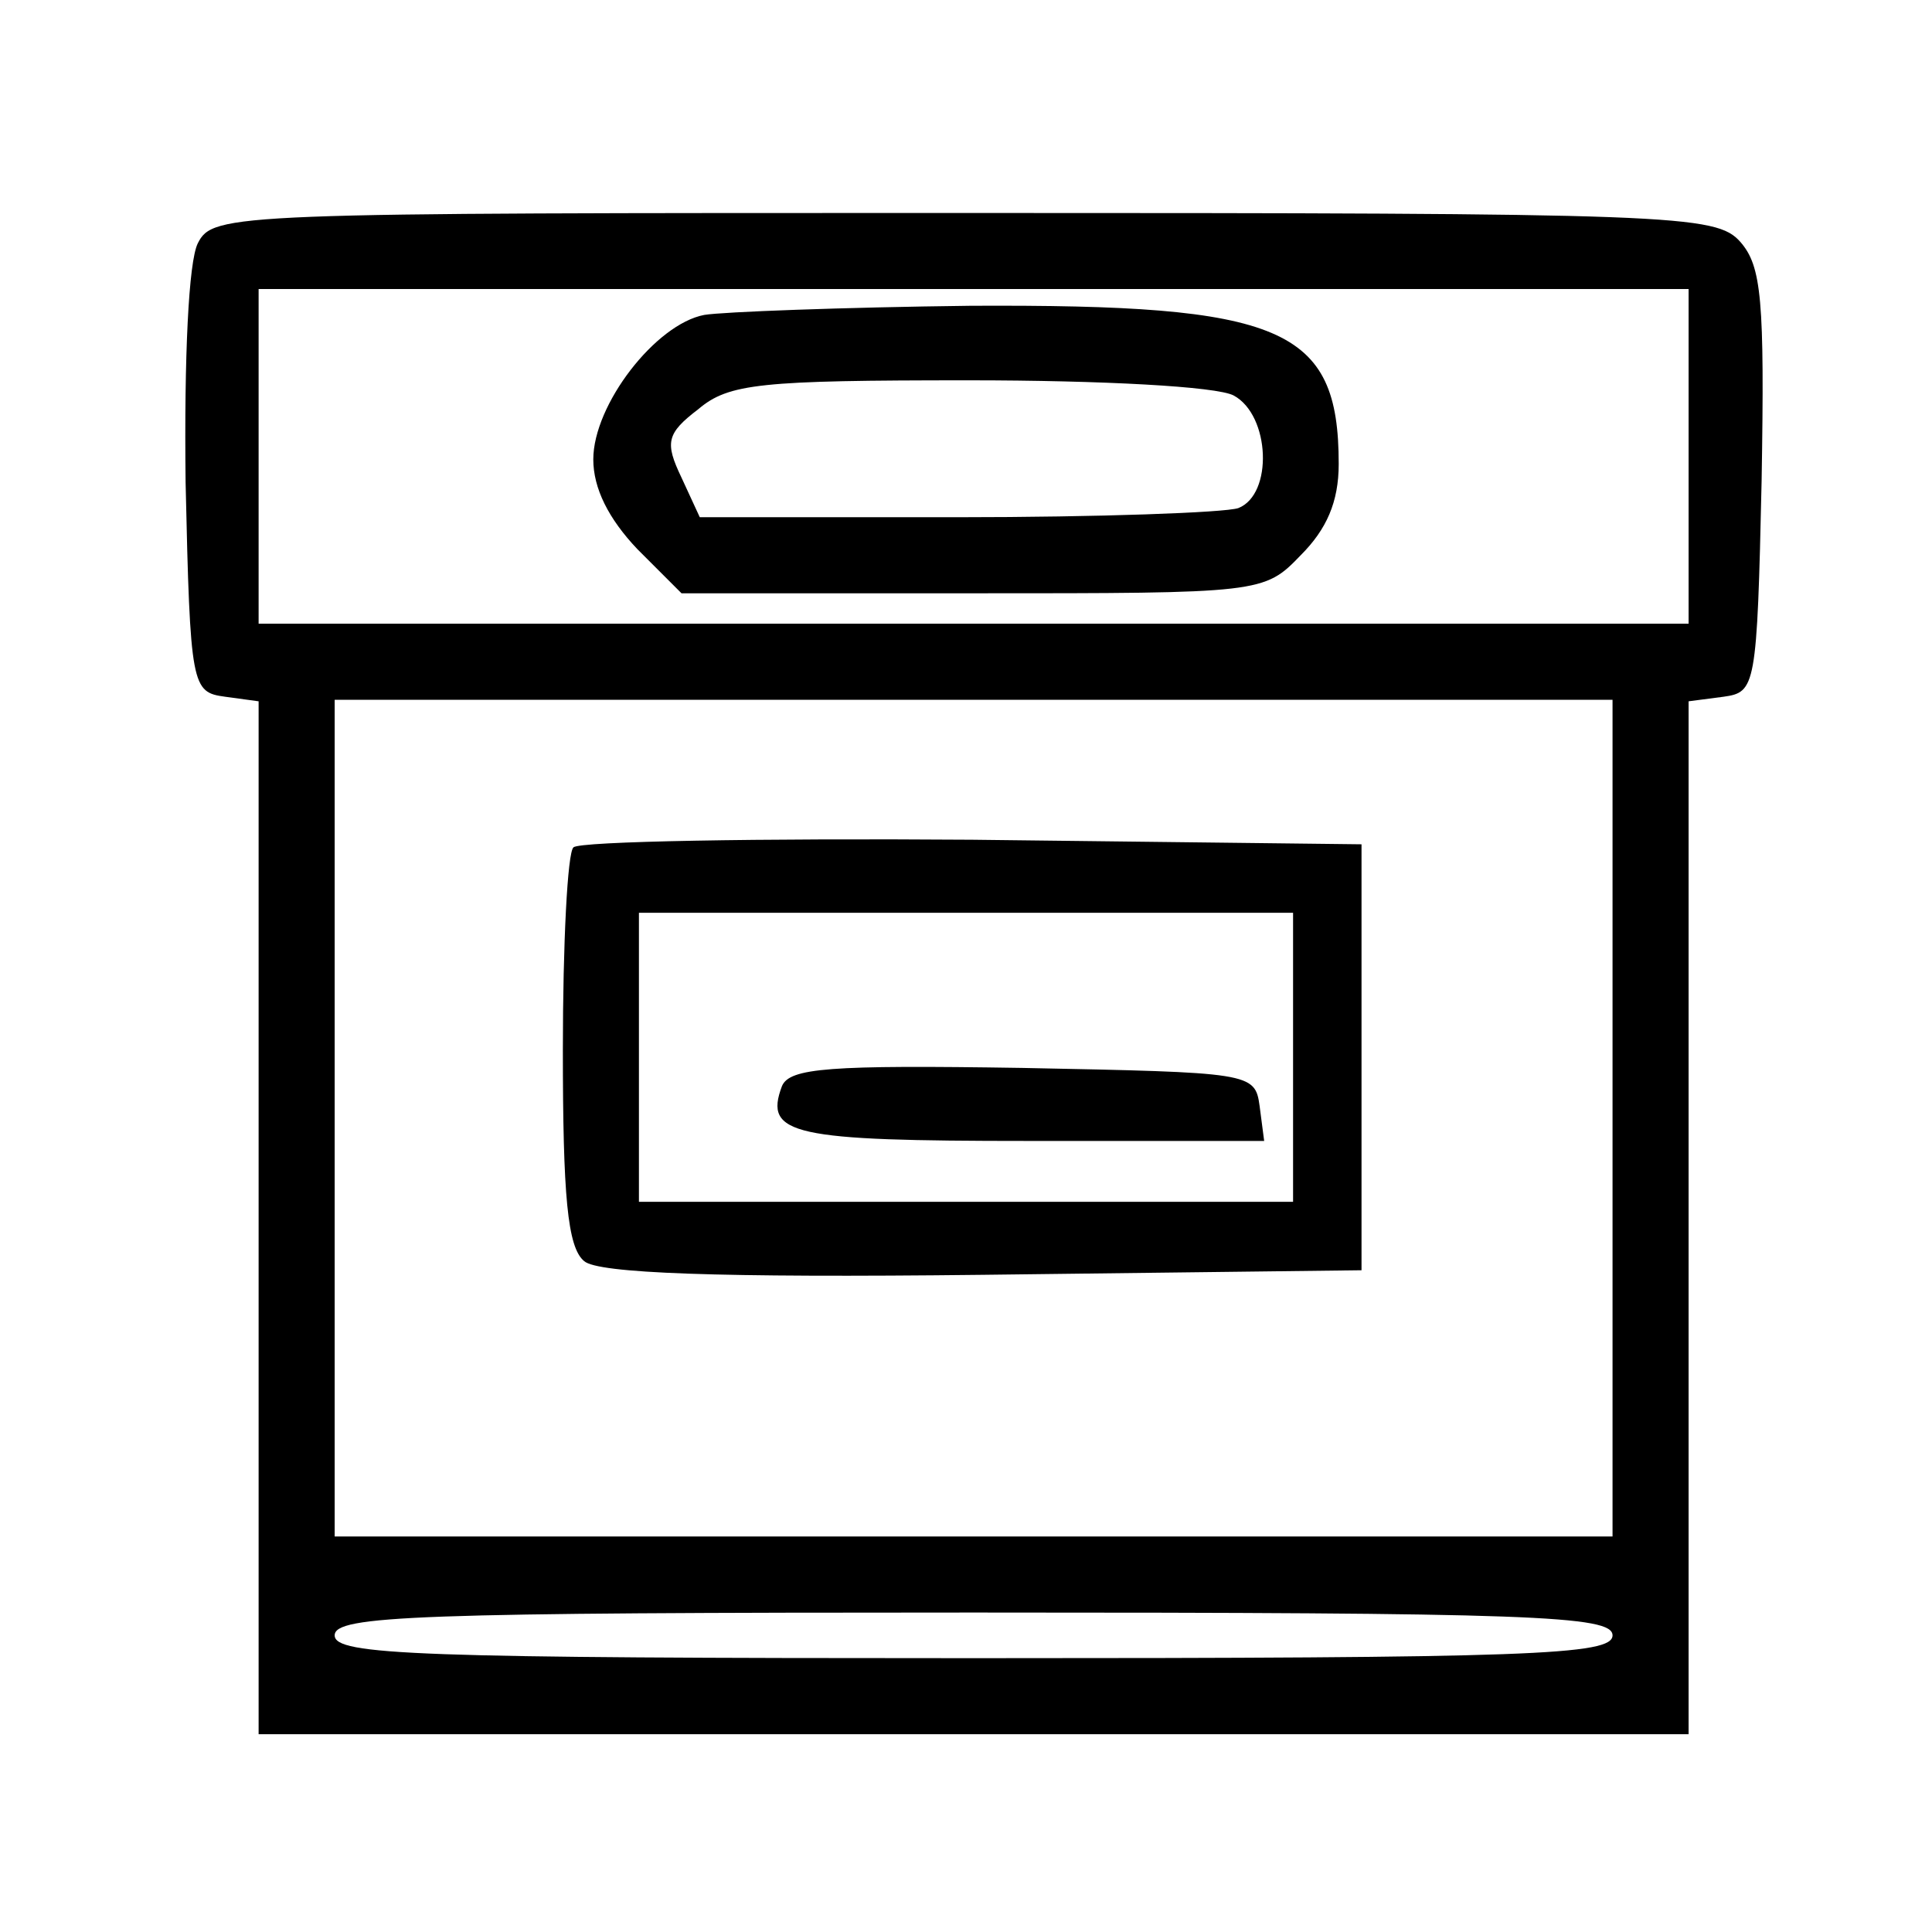 <?xml version="1.0" standalone="no"?>
<!DOCTYPE svg PUBLIC "-//W3C//DTD SVG 20010904//EN"
 "http://www.w3.org/TR/2001/REC-SVG-20010904/DTD/svg10.dtd">
<svg version="1.0" xmlns="http://www.w3.org/2000/svg"
 width="127pt" height="127pt" viewBox="0 0 127 127"
 preserveAspectRatio="xMidYMid meet">
<g transform="translate(0,127) scale(0.1,-0.1)"
fill="#000000" stroke="none">
<path d="M130 1110 c-6 -12 -9 -74 -8 -157 3 -135 4 -138 26 -141 l22 -3 0
-340 0 -339 470 0 470 0 0 339 0 340 23 3 c21 3 22 6 25 142 2 119 0 141 -14
157 -16 18 -42 19 -510 19 -482 0 -494 0 -504 -20z m980 -140 l0 -110 -470 0
-470 0 0 110 0 110 470 0 470 0 0 -110z m-50 -435 l0 -275 -420 0 -420 0 0
275 0 275 420 0 420 0 0 -275z m0 -340 c0 -13 -53 -15 -420 -15 -367 0 -420 2
-420 15 0 13 53 15 420 15 367 0 420 -2 420 -15z"/>
<path d="M463 1063 c-32 -6 -73 -59 -73 -95 0 -19 10 -39 29 -59 l29 -29 192
0 c189 0 191 0 215 25 17 17 25 35 25 60 0 90 -37 105 -242 104 -84 -1 -163
-4 -175 -6z m348 -53 c24 -13 26 -65 3 -74 -9 -3 -92 -6 -185 -6 l-169 0 -12
26 c-11 23 -10 29 11 45 20 17 41 19 178 19 87 0 163 -4 174 -10z"/>
<path d="M377 713 c-4 -3 -7 -64 -7 -133 0 -96 3 -130 14 -139 9 -8 87 -11
262 -9 l249 3 0 140 0 140 -256 3 c-140 1 -258 -1 -262 -5z m473 -138 l0 -95
-215 0 -215 0 0 95 0 95 215 0 215 0 0 -95z"/>
<path d="M514 556 c-12 -32 7 -36 162 -36 l155 0 -3 23 c-3 22 -6 22 -156 25
-127 2 -153 0 -158 -12z"/>
</g>
</svg>
